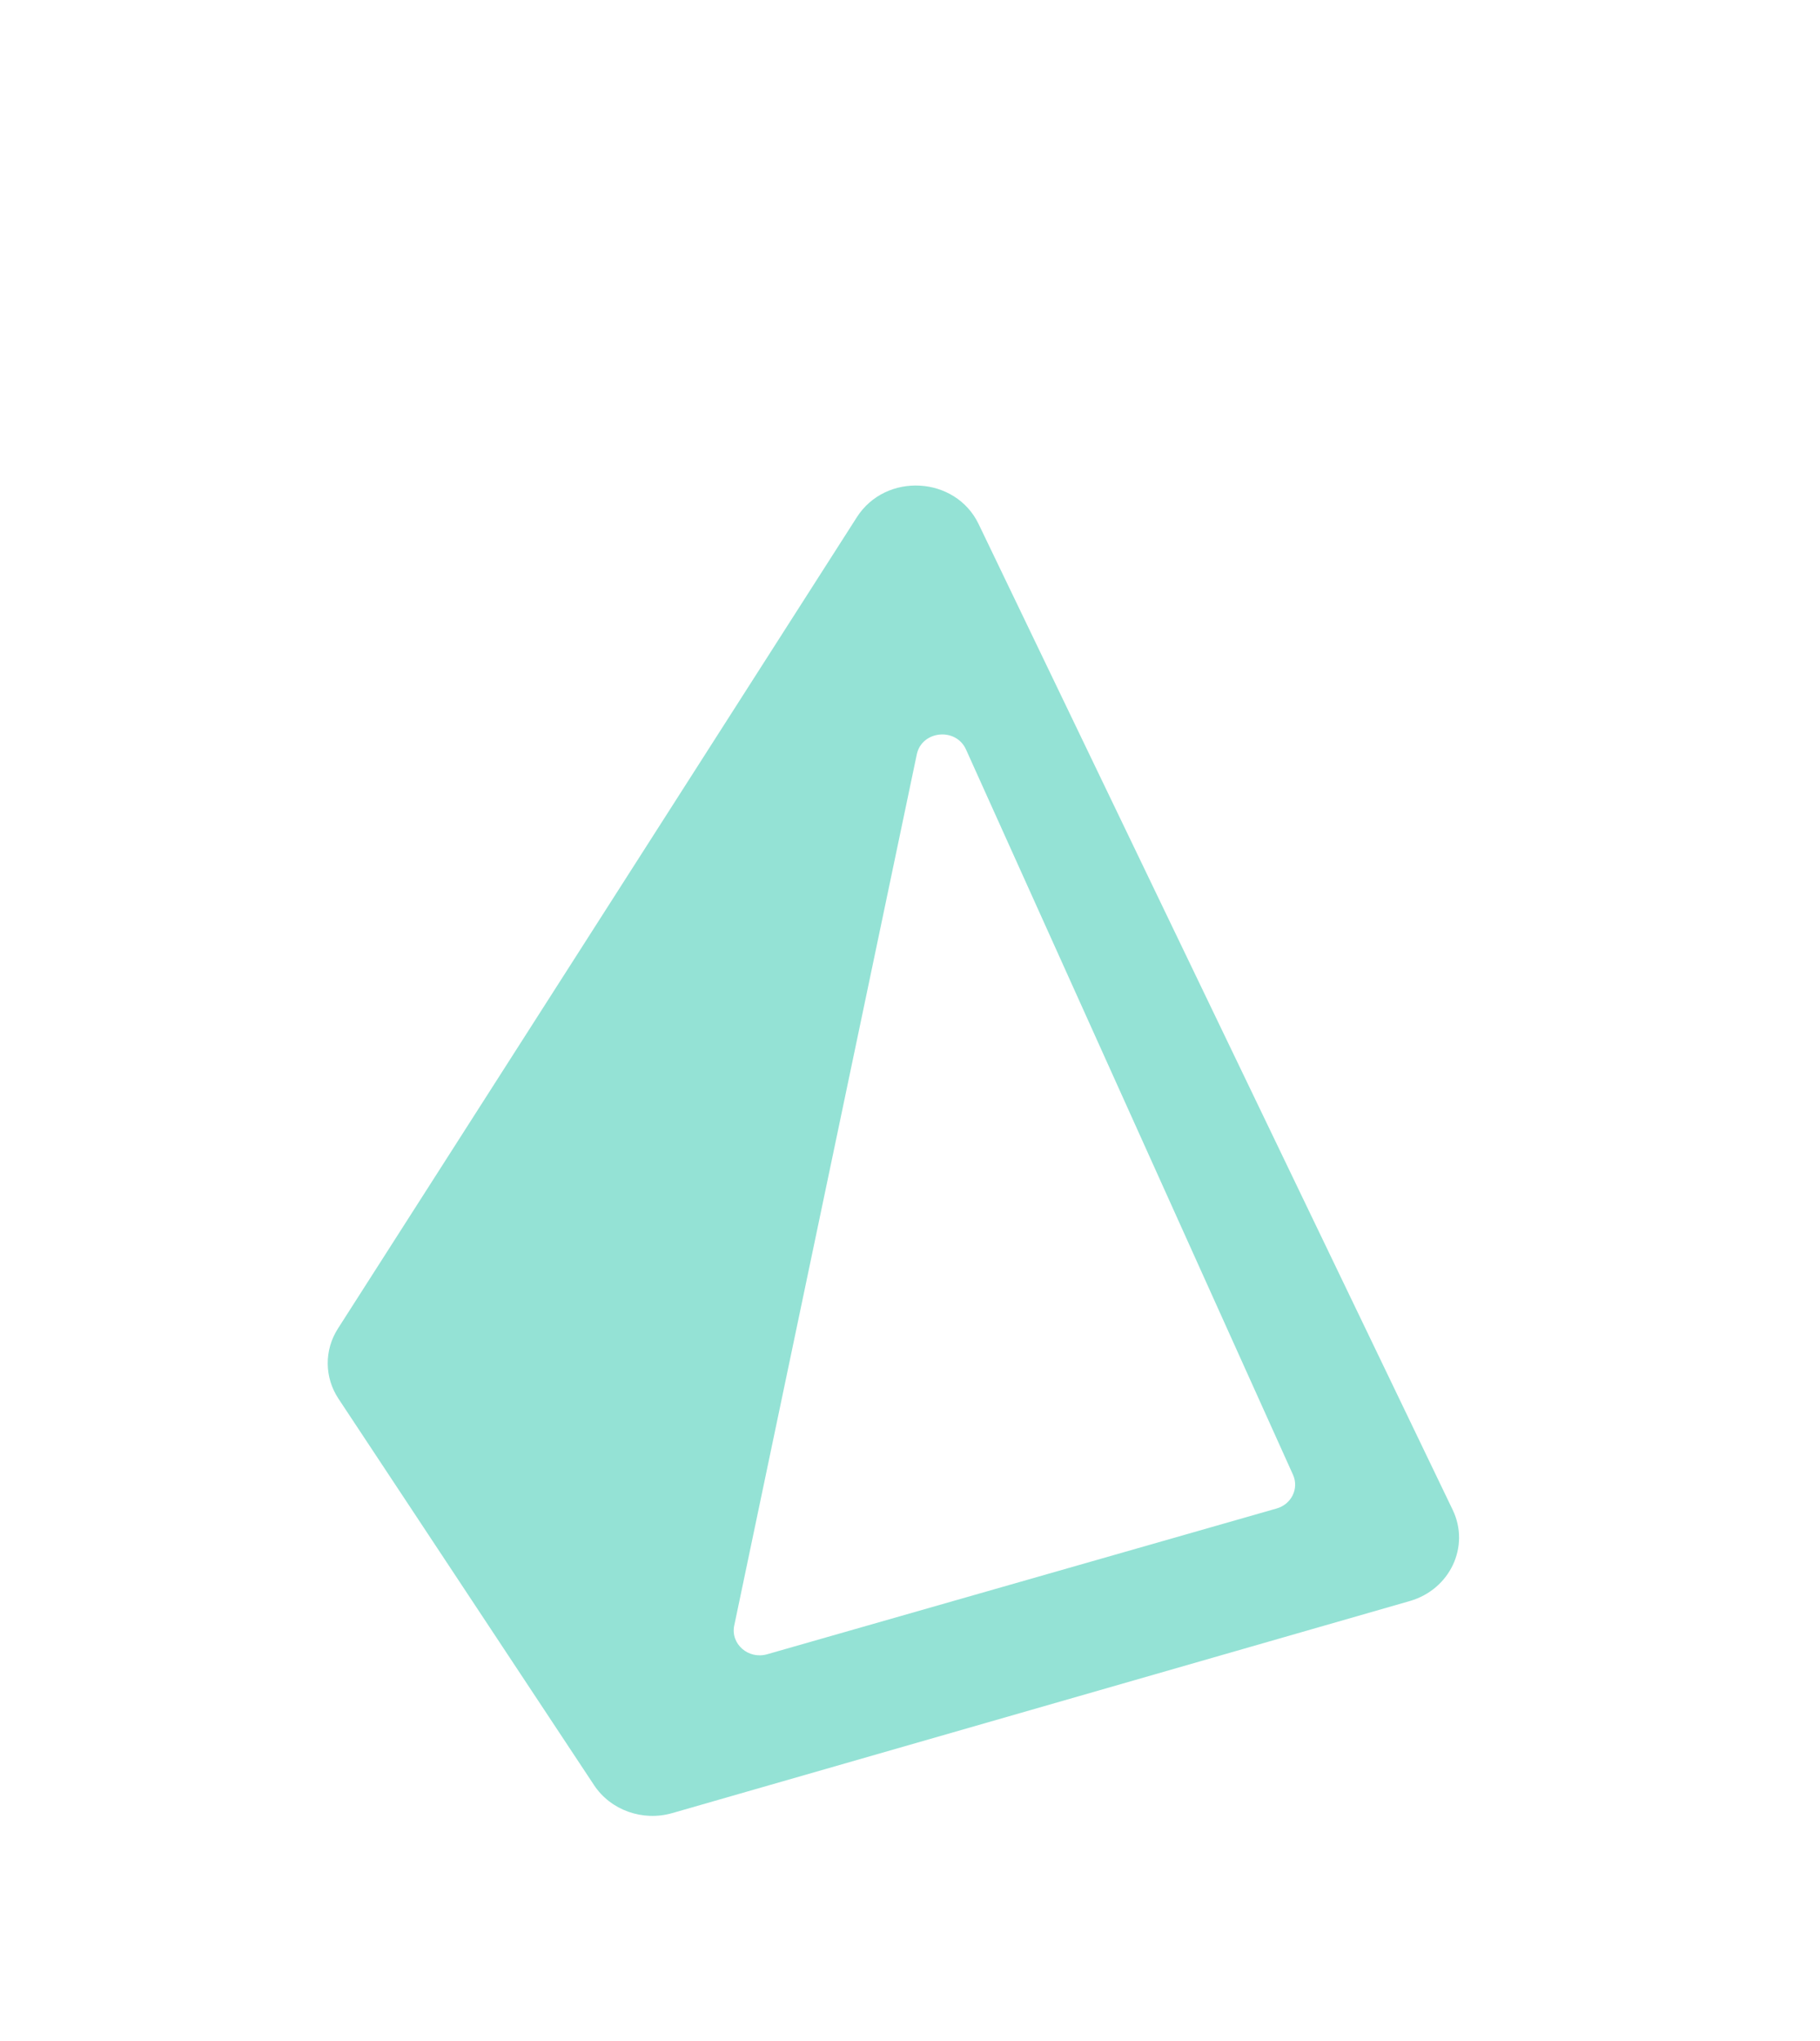 <svg width="33" height="37" viewBox="0 0 33 37" fill="none" xmlns="http://www.w3.org/2000/svg">
<g filter="url(#filter0_d_2_772)">
<path fill-rule="evenodd" clip-rule="evenodd" d="M6.137 21.356C5.881 20.969 5.877 20.476 6.127 20.085L15.537 5.375C16.061 4.557 17.325 4.628 17.744 5.5L26.34 23.371C26.659 24.034 26.292 24.814 25.562 25.024L12.19 28.868C11.652 29.023 11.072 28.816 10.771 28.361L6.137 21.356ZM16.623 9.676C16.714 9.243 17.332 9.181 17.515 9.586L23.445 22.736C23.556 22.983 23.418 23.269 23.148 23.346L13.909 25.989C13.569 26.086 13.244 25.802 13.313 25.469L16.623 9.676Z" fill="#94E2D5"/>
</g>
<defs>
<filter id="filter0_d_2_772" x="-3.651" y="0.783" width="40.157" height="40.157" filterUnits="userSpaceOnUse" color-interpolation-filters="sRGB">
<feFlood flood-opacity="0" result="BackgroundImageFix"/>
<feColorMatrix in="SourceAlpha" type="matrix" values="0 0 0 0 0 0 0 0 0 0 0 0 0 0 0 0 0 0 127 0" result="hardAlpha"/>
<feOffset dy="4"/>
<feGaussianBlur stdDeviation="2"/>
<feComposite in2="hardAlpha" operator="out"/>
<feColorMatrix type="matrix" values="0 0 0 0 0 0 0 0 0 0 0 0 0 0 0 0 0 0 0.25 0"/>
<feBlend mode="normal" in2="BackgroundImageFix" result="effect1_dropShadow_2_772"/>
<feBlend mode="normal" in="SourceGraphic" in2="effect1_dropShadow_2_772" result="shape"/>
</filter>
</defs>
</svg>

